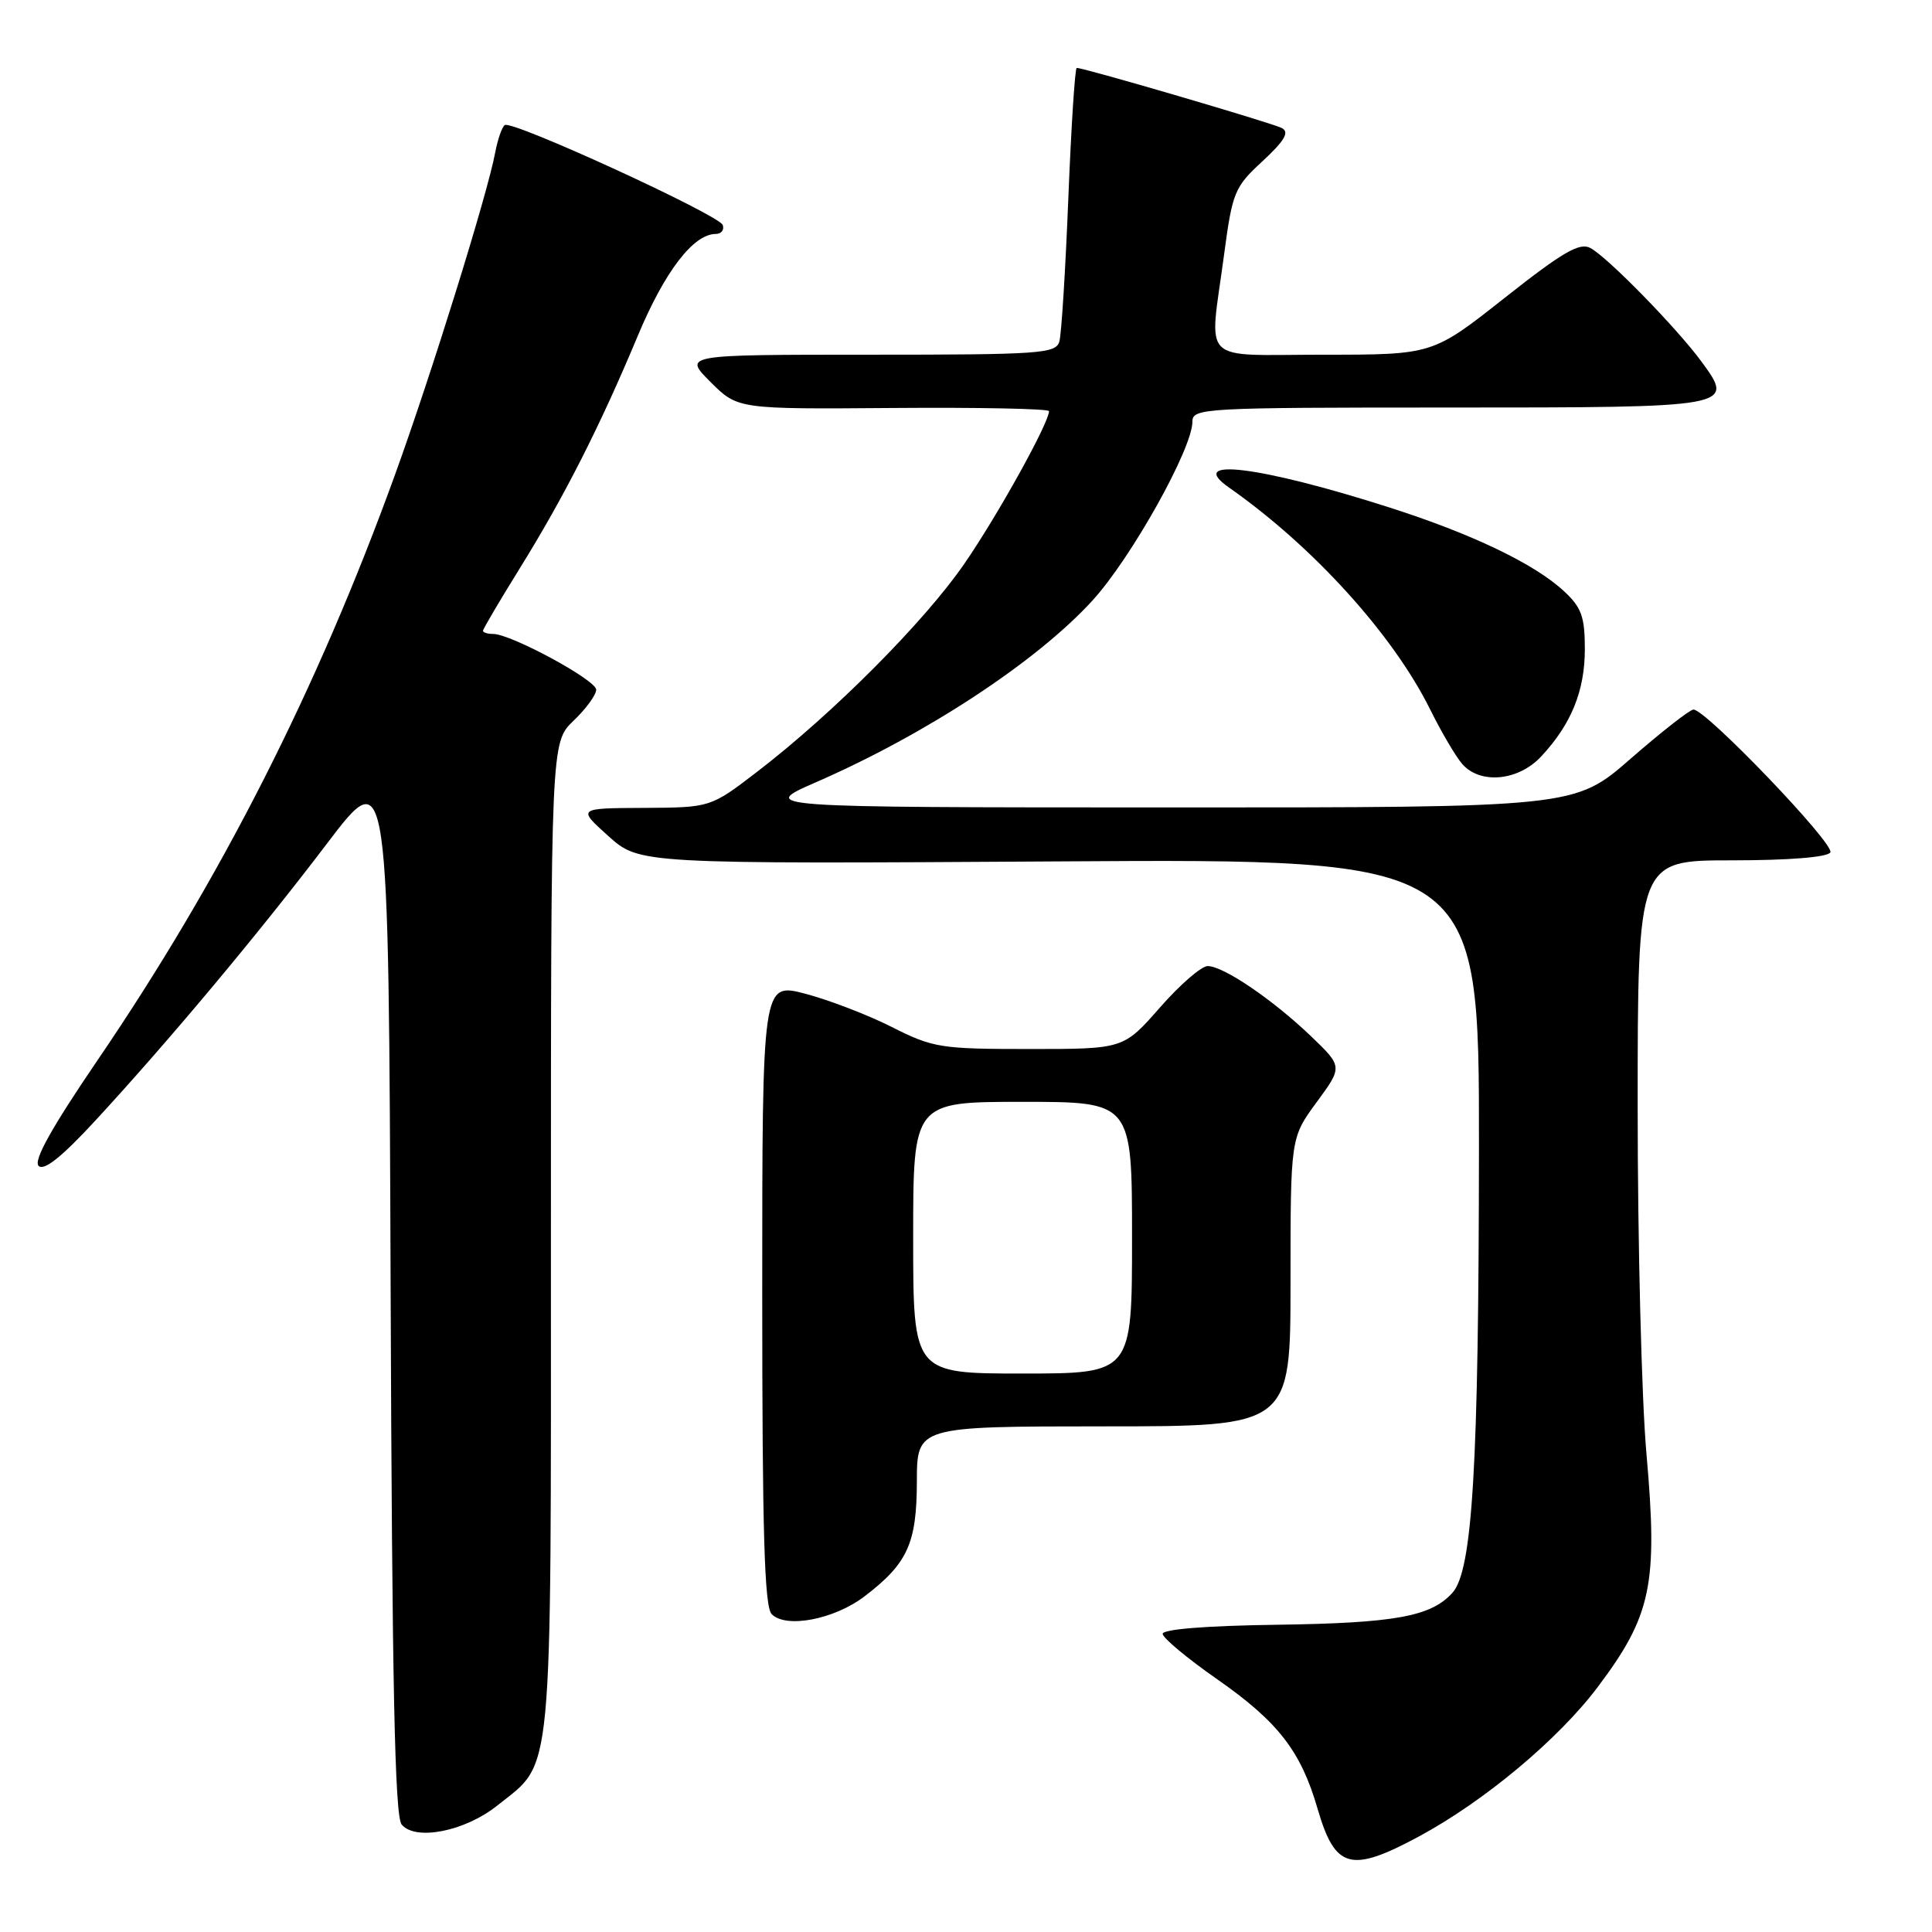 <?xml version="1.0" encoding="UTF-8" standalone="no"?>
<!DOCTYPE svg PUBLIC "-//W3C//DTD SVG 1.1//EN" "http://www.w3.org/Graphics/SVG/1.1/DTD/svg11.dtd" >
<svg xmlns="http://www.w3.org/2000/svg" xmlns:xlink="http://www.w3.org/1999/xlink" version="1.1" viewBox="0 0 256 256">
 <g >
 <path fill="currentColor"
d=" M 188.00 243.35 C 196.68 238.67 206.50 230.47 211.73 223.51 C 218.83 214.06 219.69 209.95 218.17 192.71 C 217.52 185.45 217.00 164.76 217.00 146.75 C 217.00 114.00 217.00 114.00 229.44 114.00 C 237.03 114.00 242.13 113.59 242.53 112.95 C 243.18 111.89 226.02 93.98 224.39 94.02 C 223.90 94.04 220.16 96.96 216.08 100.52 C 208.66 107.00 208.66 107.00 154.58 106.99 C 100.50 106.98 100.50 106.98 108.19 103.62 C 122.78 97.25 137.38 87.65 144.76 79.57 C 149.89 73.95 158.00 59.45 158.00 55.88 C 158.00 54.08 159.36 54.00 191.88 54.00 C 229.81 54.00 229.90 53.98 225.46 47.92 C 222.20 43.48 213.01 34.07 210.73 32.86 C 209.31 32.09 207.06 33.40 199.40 39.45 C 189.84 47.00 189.84 47.00 175.42 47.00 C 158.73 47.00 160.23 48.49 162.18 33.86 C 163.30 25.44 163.56 24.80 167.30 21.35 C 170.22 18.64 170.88 17.52 169.86 16.97 C 168.64 16.32 143.70 9.00 142.67 9.00 C 142.44 9.00 141.94 16.76 141.56 26.25 C 141.18 35.74 140.65 44.29 140.37 45.25 C 139.91 46.86 137.83 47.00 115.20 47.00 C 90.53 47.00 90.53 47.00 94.14 50.61 C 97.76 54.22 97.76 54.22 118.38 54.06 C 129.72 53.97 139.00 54.16 139.00 54.48 C 139.00 56.03 132.19 68.31 127.78 74.70 C 122.47 82.41 110.35 94.57 100.33 102.26 C 94.15 107.00 94.15 107.00 85.33 107.05 C 76.50 107.09 76.50 107.09 80.62 110.79 C 84.74 114.48 84.74 114.48 140.37 114.14 C 196.00 113.79 196.00 113.79 195.97 152.15 C 195.94 194.29 195.12 208.11 192.45 211.06 C 189.60 214.21 184.82 215.07 169.11 215.29 C 159.80 215.42 154.02 215.88 154.06 216.50 C 154.09 217.05 157.33 219.75 161.27 222.50 C 169.36 228.15 172.37 232.02 174.59 239.68 C 176.91 247.65 178.97 248.21 188.00 243.35 Z  M 65.87 239.26 C 73.37 233.27 73.00 237.21 73.00 163.94 C 73.00 98.37 73.00 98.37 76.00 95.50 C 77.65 93.92 79.00 92.07 79.00 91.39 C 79.00 90.11 67.70 84.00 65.34 84.00 C 64.60 84.00 64.00 83.81 64.00 83.58 C 64.00 83.35 66.20 79.61 68.89 75.28 C 74.79 65.76 79.49 56.51 84.51 44.50 C 88.08 35.96 91.87 31.02 94.83 31.00 C 95.57 31.00 95.99 30.47 95.77 29.82 C 95.33 28.50 67.93 15.92 66.89 16.57 C 66.53 16.79 65.95 18.45 65.61 20.24 C 64.58 25.76 57.20 49.48 52.37 62.82 C 42.06 91.30 29.26 116.51 12.92 140.49 C 6.84 149.42 4.40 153.79 5.12 154.49 C 5.83 155.18 8.20 153.29 12.62 148.50 C 22.45 137.84 34.30 123.67 43.34 111.76 C 51.50 101.02 51.50 101.02 51.76 170.66 C 51.95 223.10 52.31 240.67 53.22 241.76 C 55.04 243.96 61.60 242.67 65.87 239.26 Z  M 114.56 211.52 C 120.26 207.17 121.47 204.52 121.49 196.32 C 121.50 189.01 121.50 189.01 146.25 189.00 C 171.00 189.00 171.00 189.00 171.00 169.88 C 171.00 150.77 171.00 150.77 174.46 146.05 C 177.92 141.34 177.92 141.34 173.71 137.30 C 168.62 132.43 162.09 128.00 160.02 128.01 C 159.18 128.02 156.33 130.49 153.69 133.51 C 148.87 139.00 148.87 139.00 136.41 139.00 C 124.62 139.00 123.63 138.84 118.16 136.08 C 114.98 134.47 109.81 132.49 106.69 131.67 C 101.00 130.19 101.00 130.19 101.00 171.39 C 101.00 203.01 101.29 212.90 102.25 213.88 C 104.13 215.81 110.54 214.59 114.56 211.52 Z  M 204.20 100.25 C 208.20 95.97 210.00 91.55 210.00 86.00 C 210.00 81.73 209.56 80.49 207.25 78.35 C 203.35 74.71 195.01 70.72 184.00 67.21 C 166.91 61.75 157.04 60.54 162.86 64.61 C 174.00 72.41 184.60 84.11 189.50 94.00 C 191.00 97.03 192.92 100.29 193.77 101.25 C 196.16 103.96 201.18 103.48 204.20 100.25 Z  M 121.00 164.00 C 121.00 146.00 121.00 146.00 135.50 146.00 C 150.00 146.00 150.00 146.00 150.00 164.00 C 150.00 182.00 150.00 182.00 135.50 182.00 C 121.00 182.00 121.00 182.00 121.00 164.00 Z "/>
</g>
</svg>